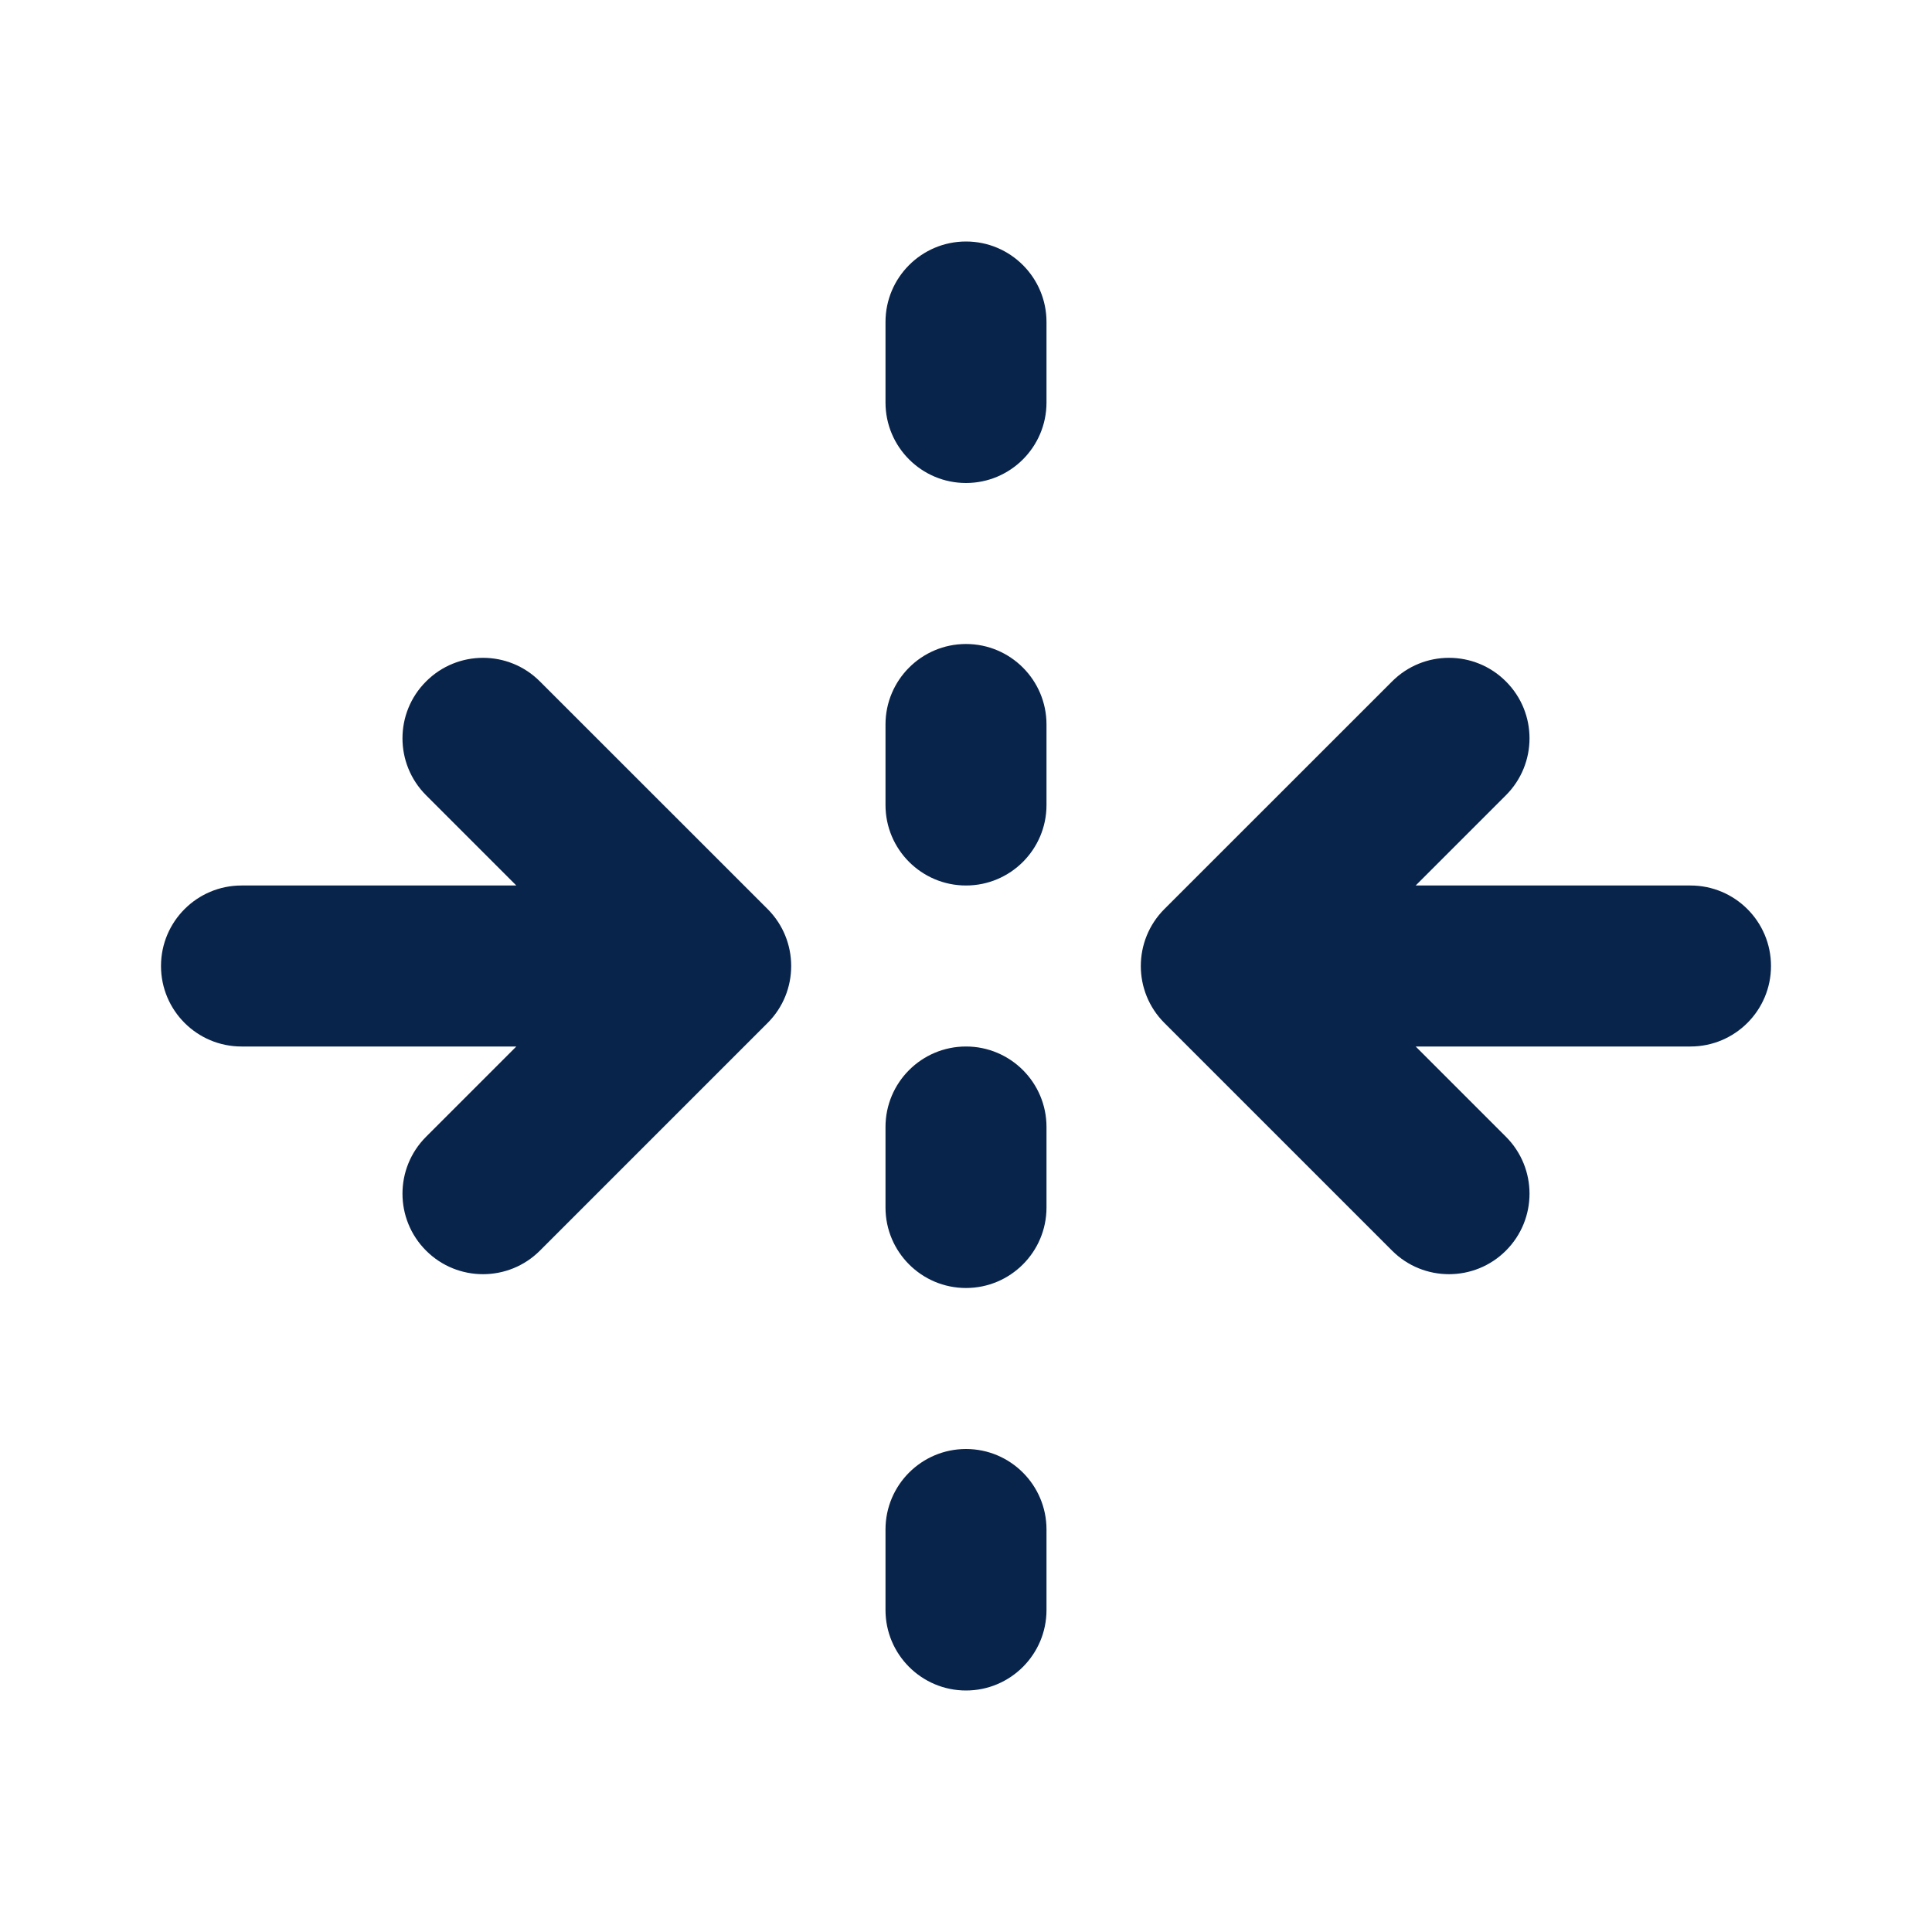 <?xml version="1.0" encoding="UTF-8"?>
<svg width="24px" height="24px" viewBox="0 0 24 24" version="1.1" xmlns="http://www.w3.org/2000/svg" xmlns:xlink="http://www.w3.org/1999/xlink">
    <title>fold_horizontal_line</title>
    <g id="Icon" stroke="none" stroke-width="1" fill="none" fill-rule="evenodd">
        <g id="Design" transform="translate(-336, -384)" fill-rule="nonzero">
            <g id="fold_horizontal_line" transform="translate(336, 384)">
                <path d="M24,0 L24,24 L0,24 L0,0 L24,0 Z M12.594,23.258 L12.582,23.259 L12.511,23.295 L12.492,23.299 L12.477,23.295 L12.406,23.259 C12.396,23.256 12.387,23.259 12.382,23.265 L12.378,23.276 L12.361,23.703 L12.366,23.724 L12.377,23.736 L12.48,23.81 L12.495,23.814 L12.507,23.81 L12.611,23.736 L12.623,23.72 L12.627,23.703 L12.61,23.276 C12.608,23.266 12.601,23.259 12.594,23.258 Z M12.858,23.145 L12.845,23.147 L12.66,23.24 L12.65,23.25 L12.647,23.261 L12.665,23.691 L12.67,23.703 L12.678,23.71 L12.879,23.803 C12.891,23.807 12.902,23.803 12.908,23.795 L12.912,23.781 L12.878,23.166 C12.875,23.155 12.867,23.147 12.858,23.145 Z M12.143,23.147 C12.133,23.142 12.122,23.145 12.116,23.153 L12.11,23.166 L12.076,23.781 C12.075,23.793 12.083,23.802 12.093,23.805 L12.108,23.803 L12.309,23.71 L12.319,23.702 L12.322,23.691 L12.34,23.261 L12.337,23.248 L12.328,23.24 L12.143,23.147 Z" id="MingCute"></path>
                <path d="M13,4 C13,3.448 12.552,3 12,3 C11.448,3 11,3.448 11,4 L11,5 C11,5.552 11.448,6 12,6 C12.552,6 13,5.552 13,5 L13,4 Z M13,9 C13,8.448 12.552,8 12,8 C11.448,8 11,8.448 11,9 L11,10 C11,10.552 11.448,11 12,11 C12.552,11 13,10.552 13,10 L13,9 Z M12,13 C12.552,13 13,13.448 13,14 L13,15 C13,15.552 12.552,16 12,16 C11.448,16 11,15.552 11,15 L11,14 C11,13.448 11.448,13 12,13 Z M13,19 C13,18.448 12.552,18 12,18 C11.448,18 11,18.448 11,19 L11,20 C11,20.552 11.448,21 12,21 C12.552,21 13,20.552 13,20 L13,19 Z M17.586,11 L18.707,9.879 C19.098,9.488 19.098,8.855 18.707,8.465 C18.317,8.074 17.683,8.074 17.293,8.465 L14.464,11.293 C14.074,11.684 14.074,12.317 14.464,12.707 L17.293,15.536 C17.683,15.926 18.317,15.926 18.707,15.536 C19.098,15.145 19.098,14.512 18.707,14.121 L17.586,13 L21,13 C21.552,13 22,12.552 22,12 C22,11.448 21.552,11 21,11 L17.586,11 Z M2,12 C2,11.448 2.448,11 3,11 L6.414,11 L5.293,9.879 C4.902,9.488 4.902,8.855 5.293,8.465 C5.683,8.074 6.317,8.074 6.707,8.465 L9.536,11.293 C9.926,11.684 9.926,12.317 9.536,12.707 L6.707,15.536 C6.317,15.926 5.683,15.926 5.293,15.536 C4.902,15.145 4.902,14.512 5.293,14.121 L6.414,13 L3,13 C2.448,13 2,12.552 2,12 Z" id="形状" fill="#09244B"></path>
            </g>
        </g>
    </g>
</svg>